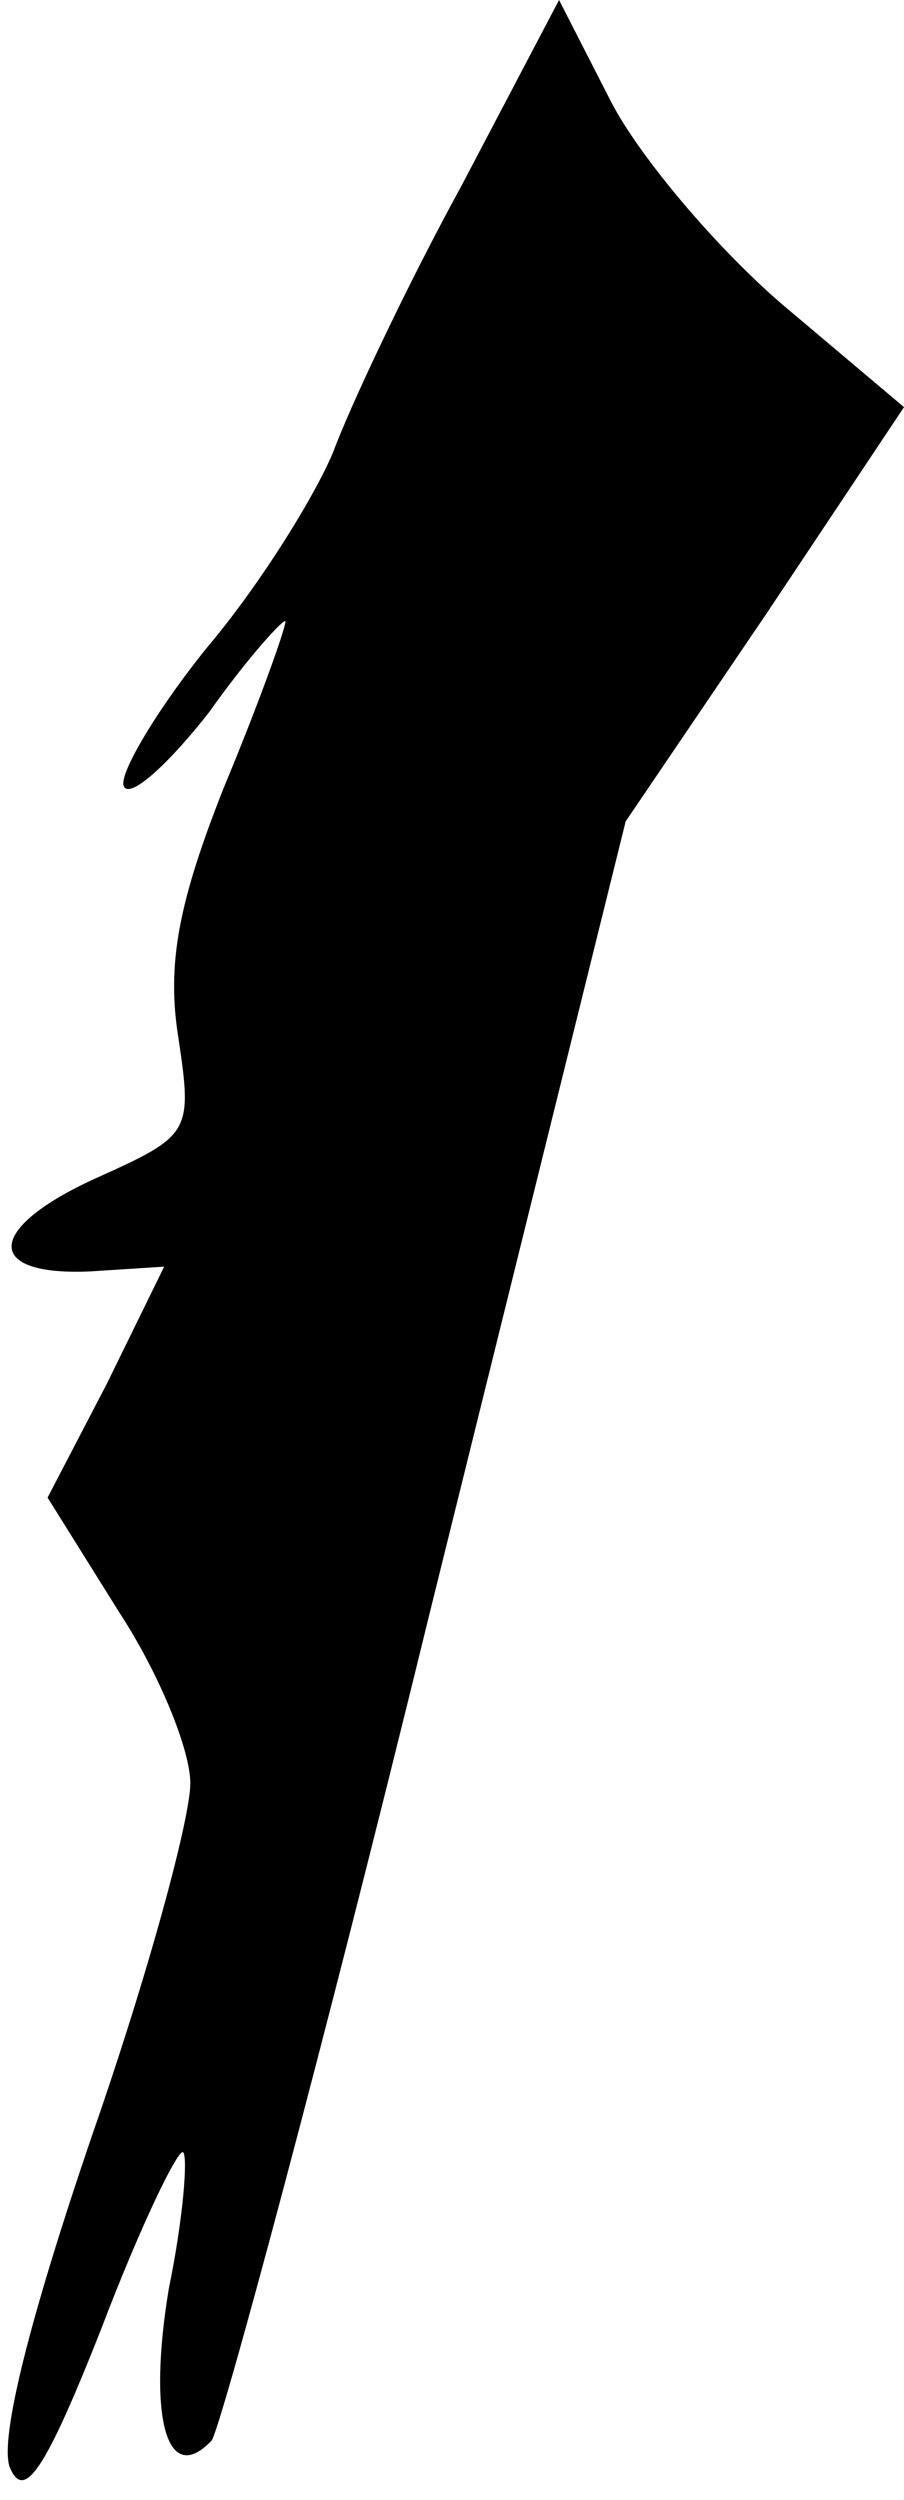 <?xml version="1.0" standalone="no"?>
<!DOCTYPE svg PUBLIC "-//W3C//DTD SVG 20010904//EN"
 "http://www.w3.org/TR/2001/REC-SVG-20010904/DTD/svg10.dtd">
<svg version="1.0" xmlns="http://www.w3.org/2000/svg"
 width="38pt" height="105pt" viewBox="0 0 38 105"
 preserveAspectRatio="xMidYMid meet">
<g transform="translate(0,105) scale(0.1,-0.1)"
fill="#000000" stroke="none">
<path fill="#000000" stroke="none" d="M194 972 c-23 -42 -47 -93 -54 -112 -8
-19 -31 -56 -53 -82 -21 -26 -37 -53 -35 -58 2 -6 18 8 36 31 17 24 32 40 32
38 0 -3 -11 -34 -26 -70 -19 -48 -24 -74 -19 -105 6 -40 5 -41 -35 -59 -46
-21 -47 -41 -2 -39 l31 2 -24 -49 -25 -48 30 -48 c17 -26 30 -58 30 -72 0 -15
-18 -81 -41 -147 -27 -79 -39 -128 -35 -140 6 -15 15 -2 39 59 16 42 32 75 34
73 2 -2 0 -28 -6 -57 -9 -54 -1 -84 18 -64 4 6 46 161 91 345 l83 335 59 87
58 87 -51 43 c-28 24 -60 62 -72 85 l-22 43 -41 -78z"/>
</g>
</svg>

